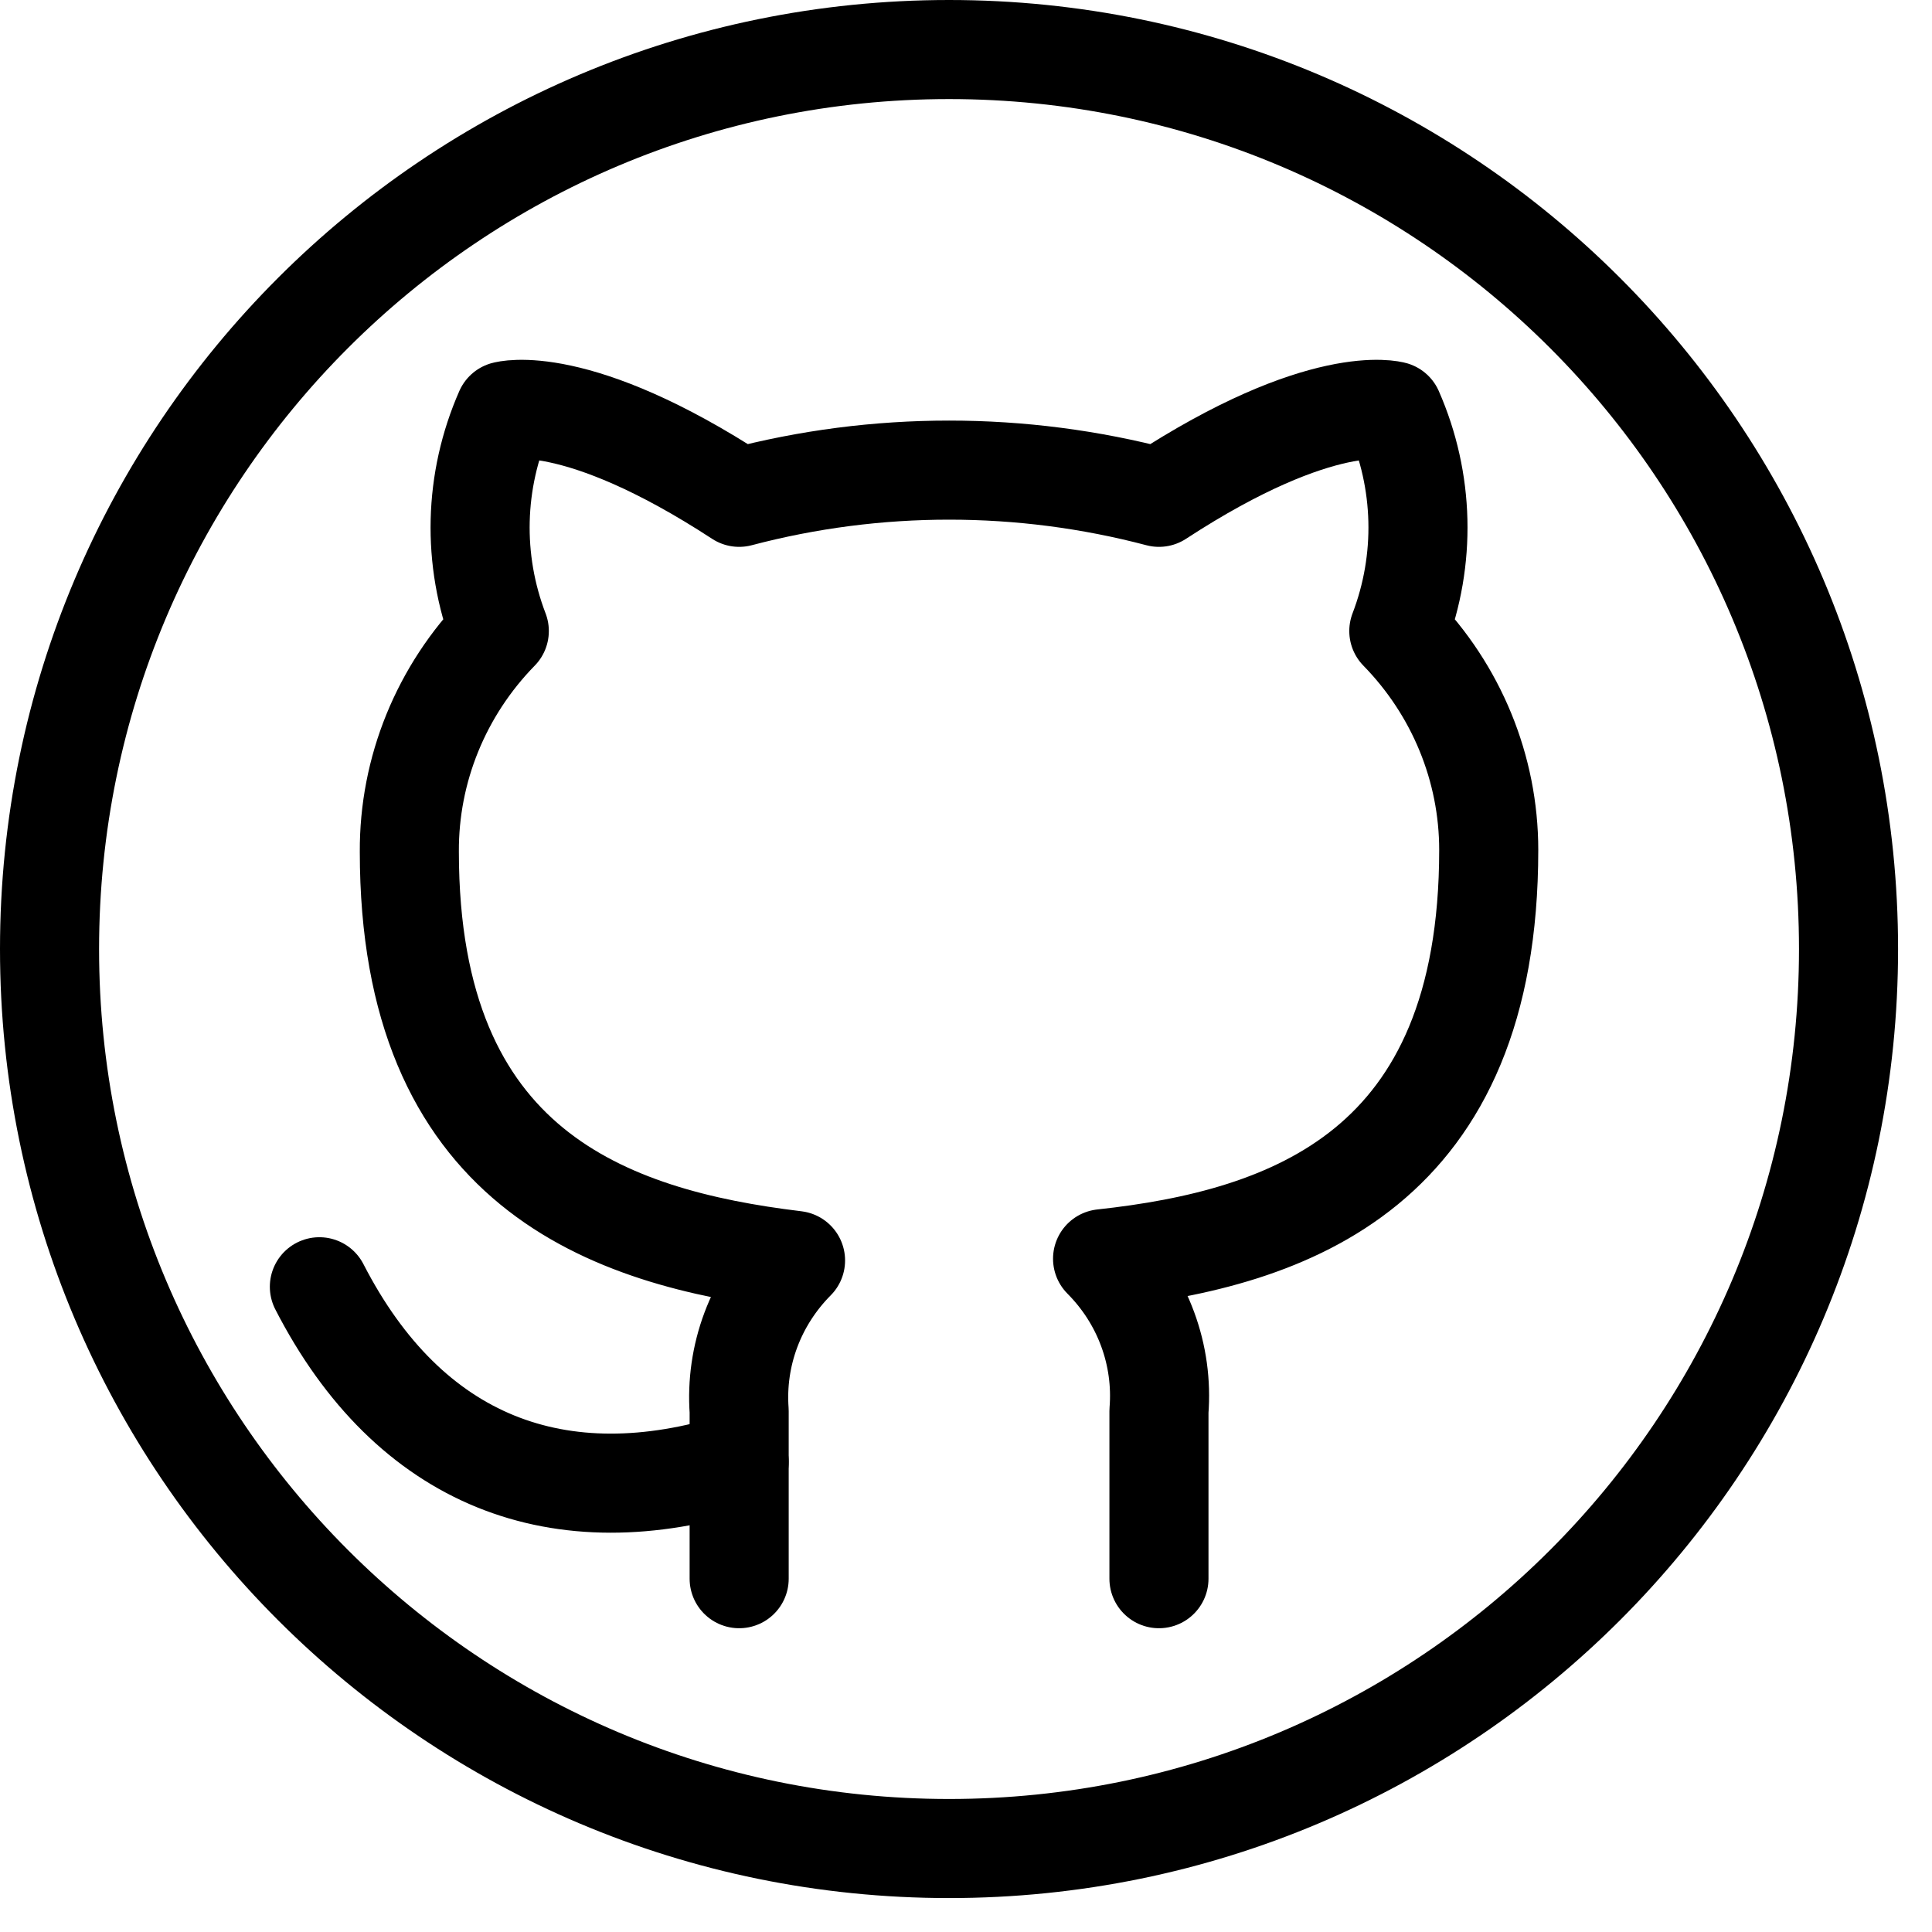 <svg width="39" height="39" viewBox="0 0 39 39" fill="none" xmlns="http://www.w3.org/2000/svg">
<path d="M19.158 37.315C29.186 37.315 37.315 29.186 37.315 19.158C37.315 9.129 29.186 1 19.158 1C9.129 1 1 9.129 1 19.158C1 29.186 9.129 37.315 19.158 37.315Z" stroke="black" stroke-width="2" stroke-linecap="round" stroke-linejoin="round"/>
<path d="M23.395 31.868V28.485C23.44 27.923 23.362 27.358 23.166 26.828C22.97 26.297 22.66 25.814 22.257 25.409C26.058 24.997 30.052 23.594 30.052 17.158C30.052 15.513 29.402 13.93 28.237 12.738C28.788 11.299 28.749 9.707 28.128 8.295C28.128 8.295 26.699 7.882 23.395 10.039C20.62 9.307 17.696 9.307 14.921 10.039C11.616 7.882 10.188 8.295 10.188 8.295C9.566 9.707 9.527 11.299 10.079 12.738C8.905 13.939 8.254 15.536 8.263 17.194C8.263 23.582 12.258 24.985 16.059 25.444C15.661 25.845 15.353 26.323 15.157 26.847C14.961 27.371 14.881 27.929 14.921 28.485V31.868" stroke="black" stroke-width="2" stroke-linecap="round" stroke-linejoin="round"/>
<path d="M14.921 29.511C11.289 30.658 8.263 29.511 6.447 25.975" stroke="black" stroke-width="2" stroke-linecap="round" stroke-linejoin="round"/>
</svg>
